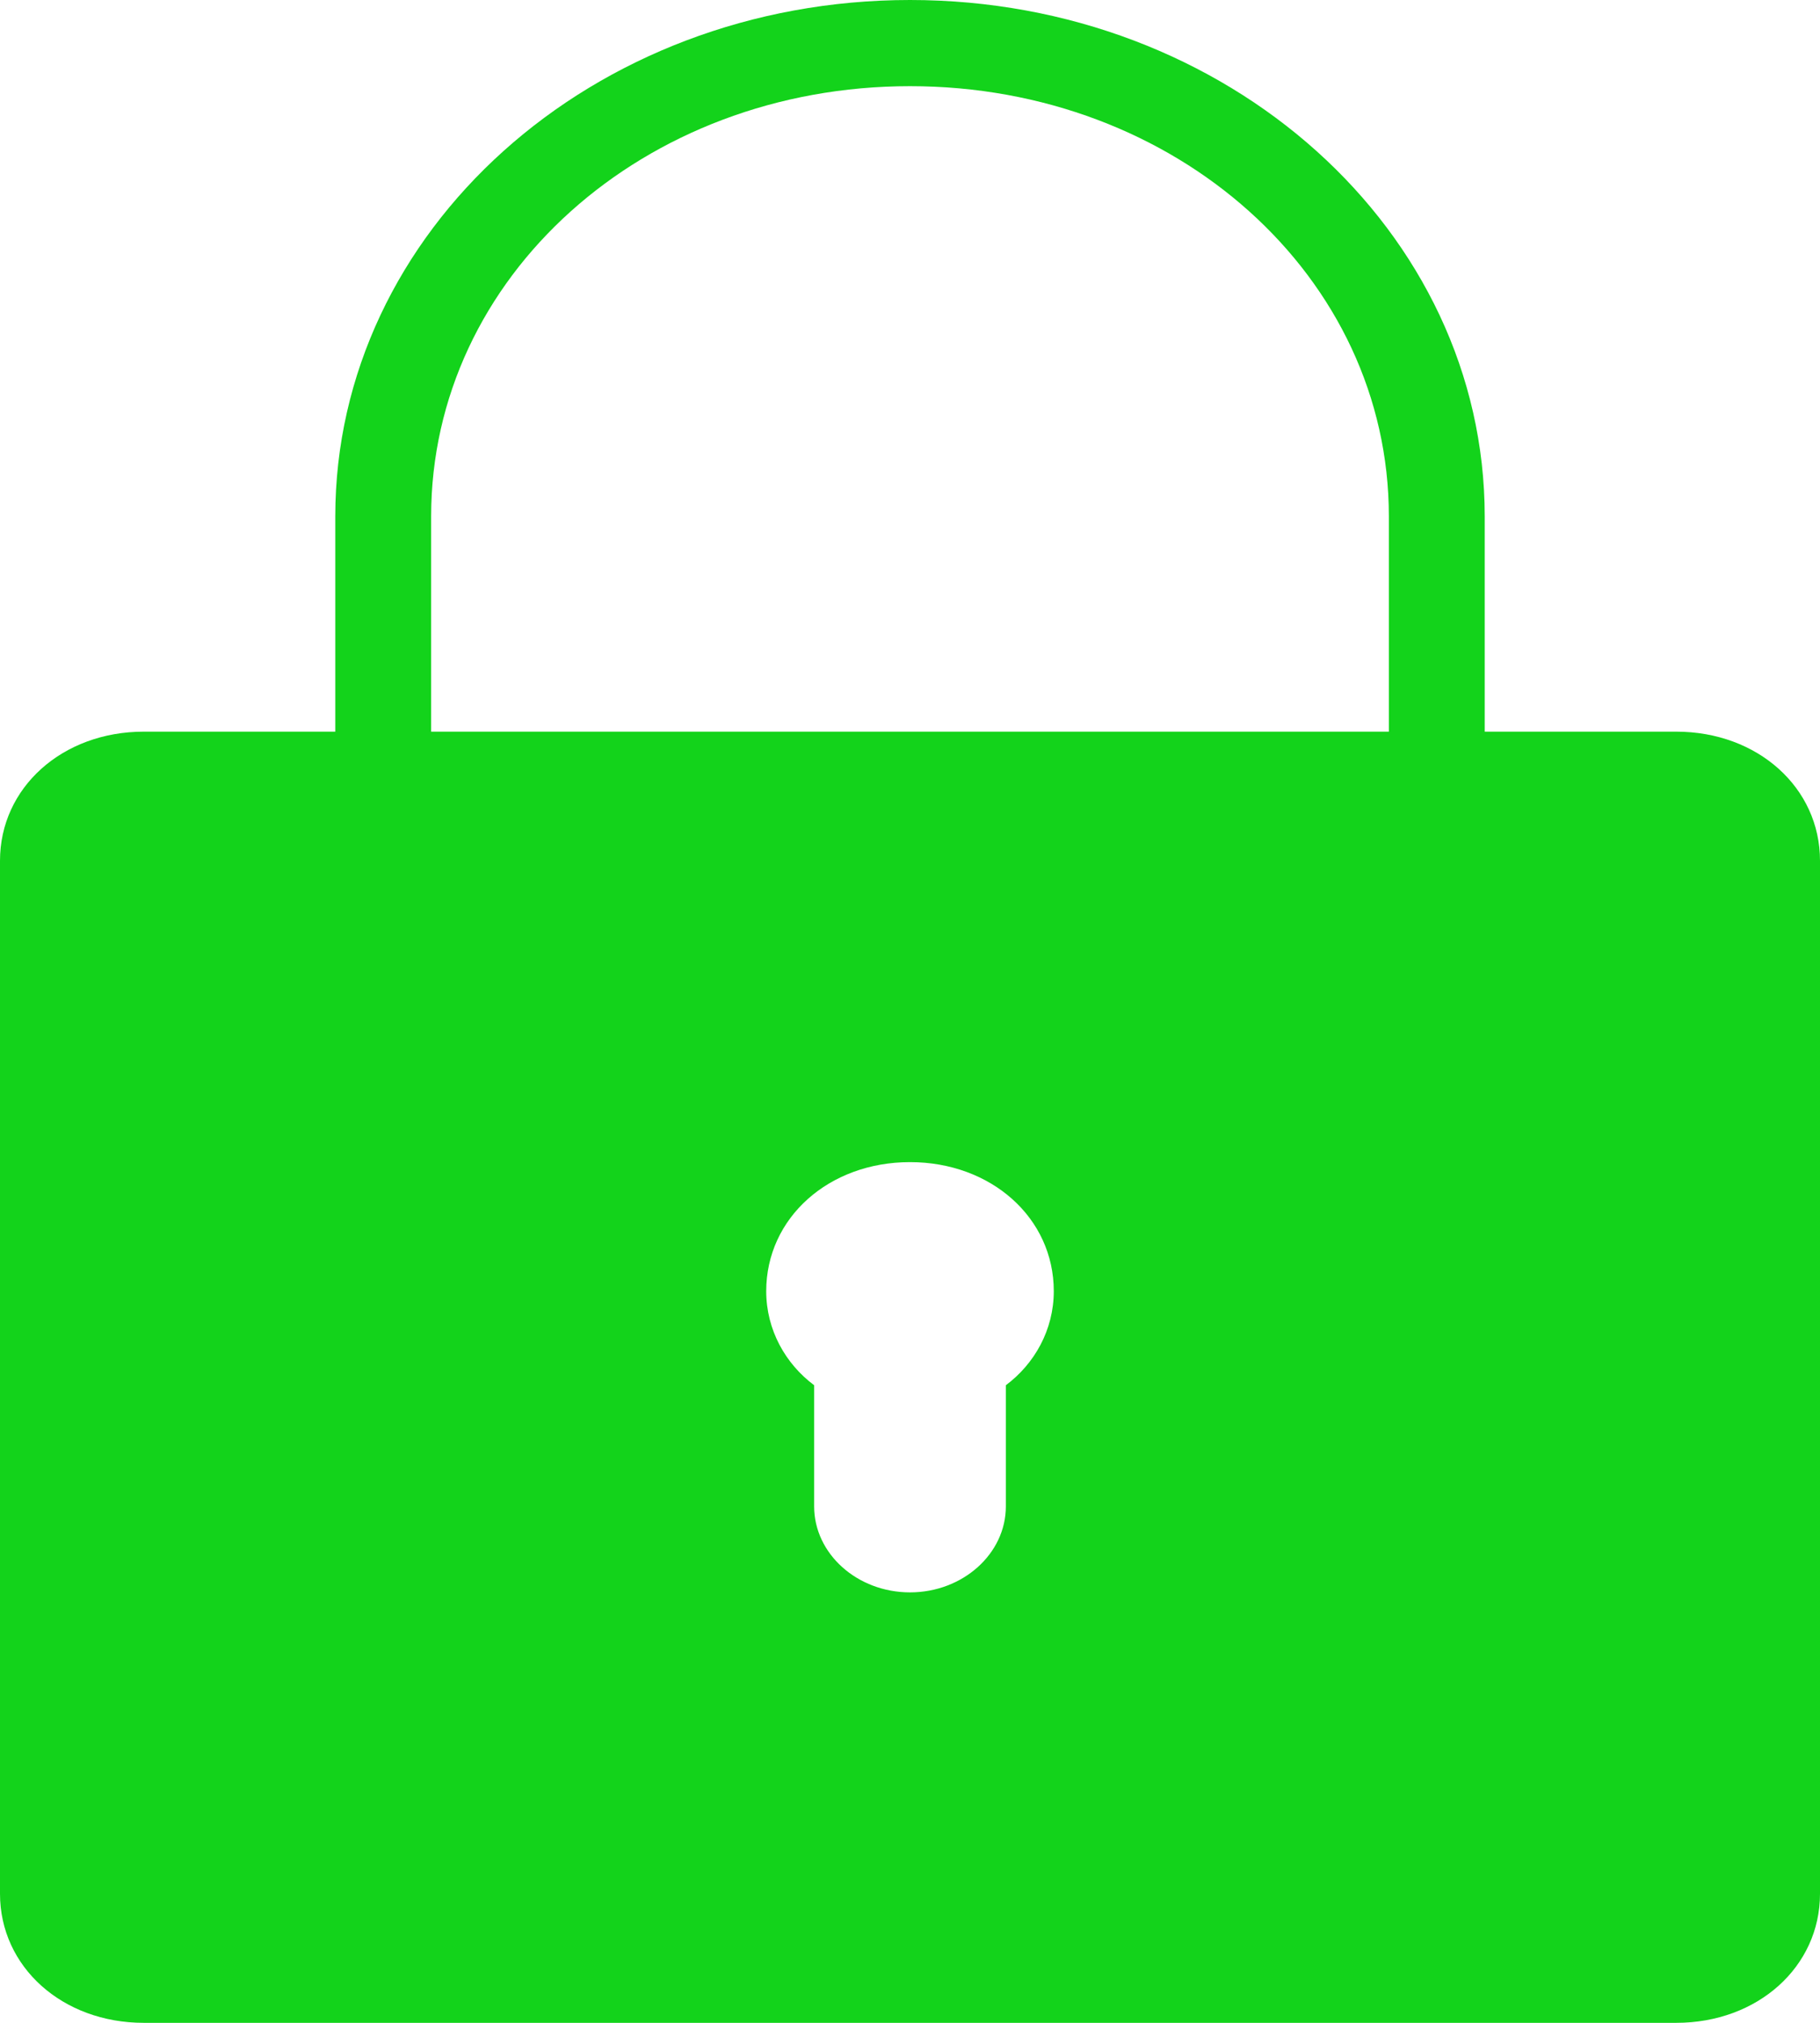 <svg width="9" height="10" viewBox="0 0 9 10" fill="none" xmlns="http://www.w3.org/2000/svg">
<path d="M4.5 0C2.928 0 1.658 1.141 1.658 2.553V3.617H0.711C0.308 3.617 0 3.894 0 4.255V9.362C0 9.723 0.308 10 0.711 10H8.289C8.692 10 9 9.723 9 9.362V4.255C9 3.894 8.692 3.617 8.289 3.617H7.342V2.553C7.342 1.141 6.072 0 4.5 0ZM4.5 0.426C5.818 0.426 6.868 1.369 6.868 2.553V3.617H2.132V2.553C2.132 1.369 3.182 0.426 4.5 0.426ZM4.5 5.745C4.902 5.745 5.211 6.021 5.211 6.383C5.211 6.574 5.116 6.742 4.974 6.848V7.447C4.974 7.681 4.761 7.872 4.5 7.872C4.239 7.872 4.026 7.681 4.026 7.447V6.848C3.884 6.742 3.789 6.574 3.789 6.383C3.789 6.021 4.098 5.745 4.5 5.745Z" fill="#13D31B"/>
</svg>
